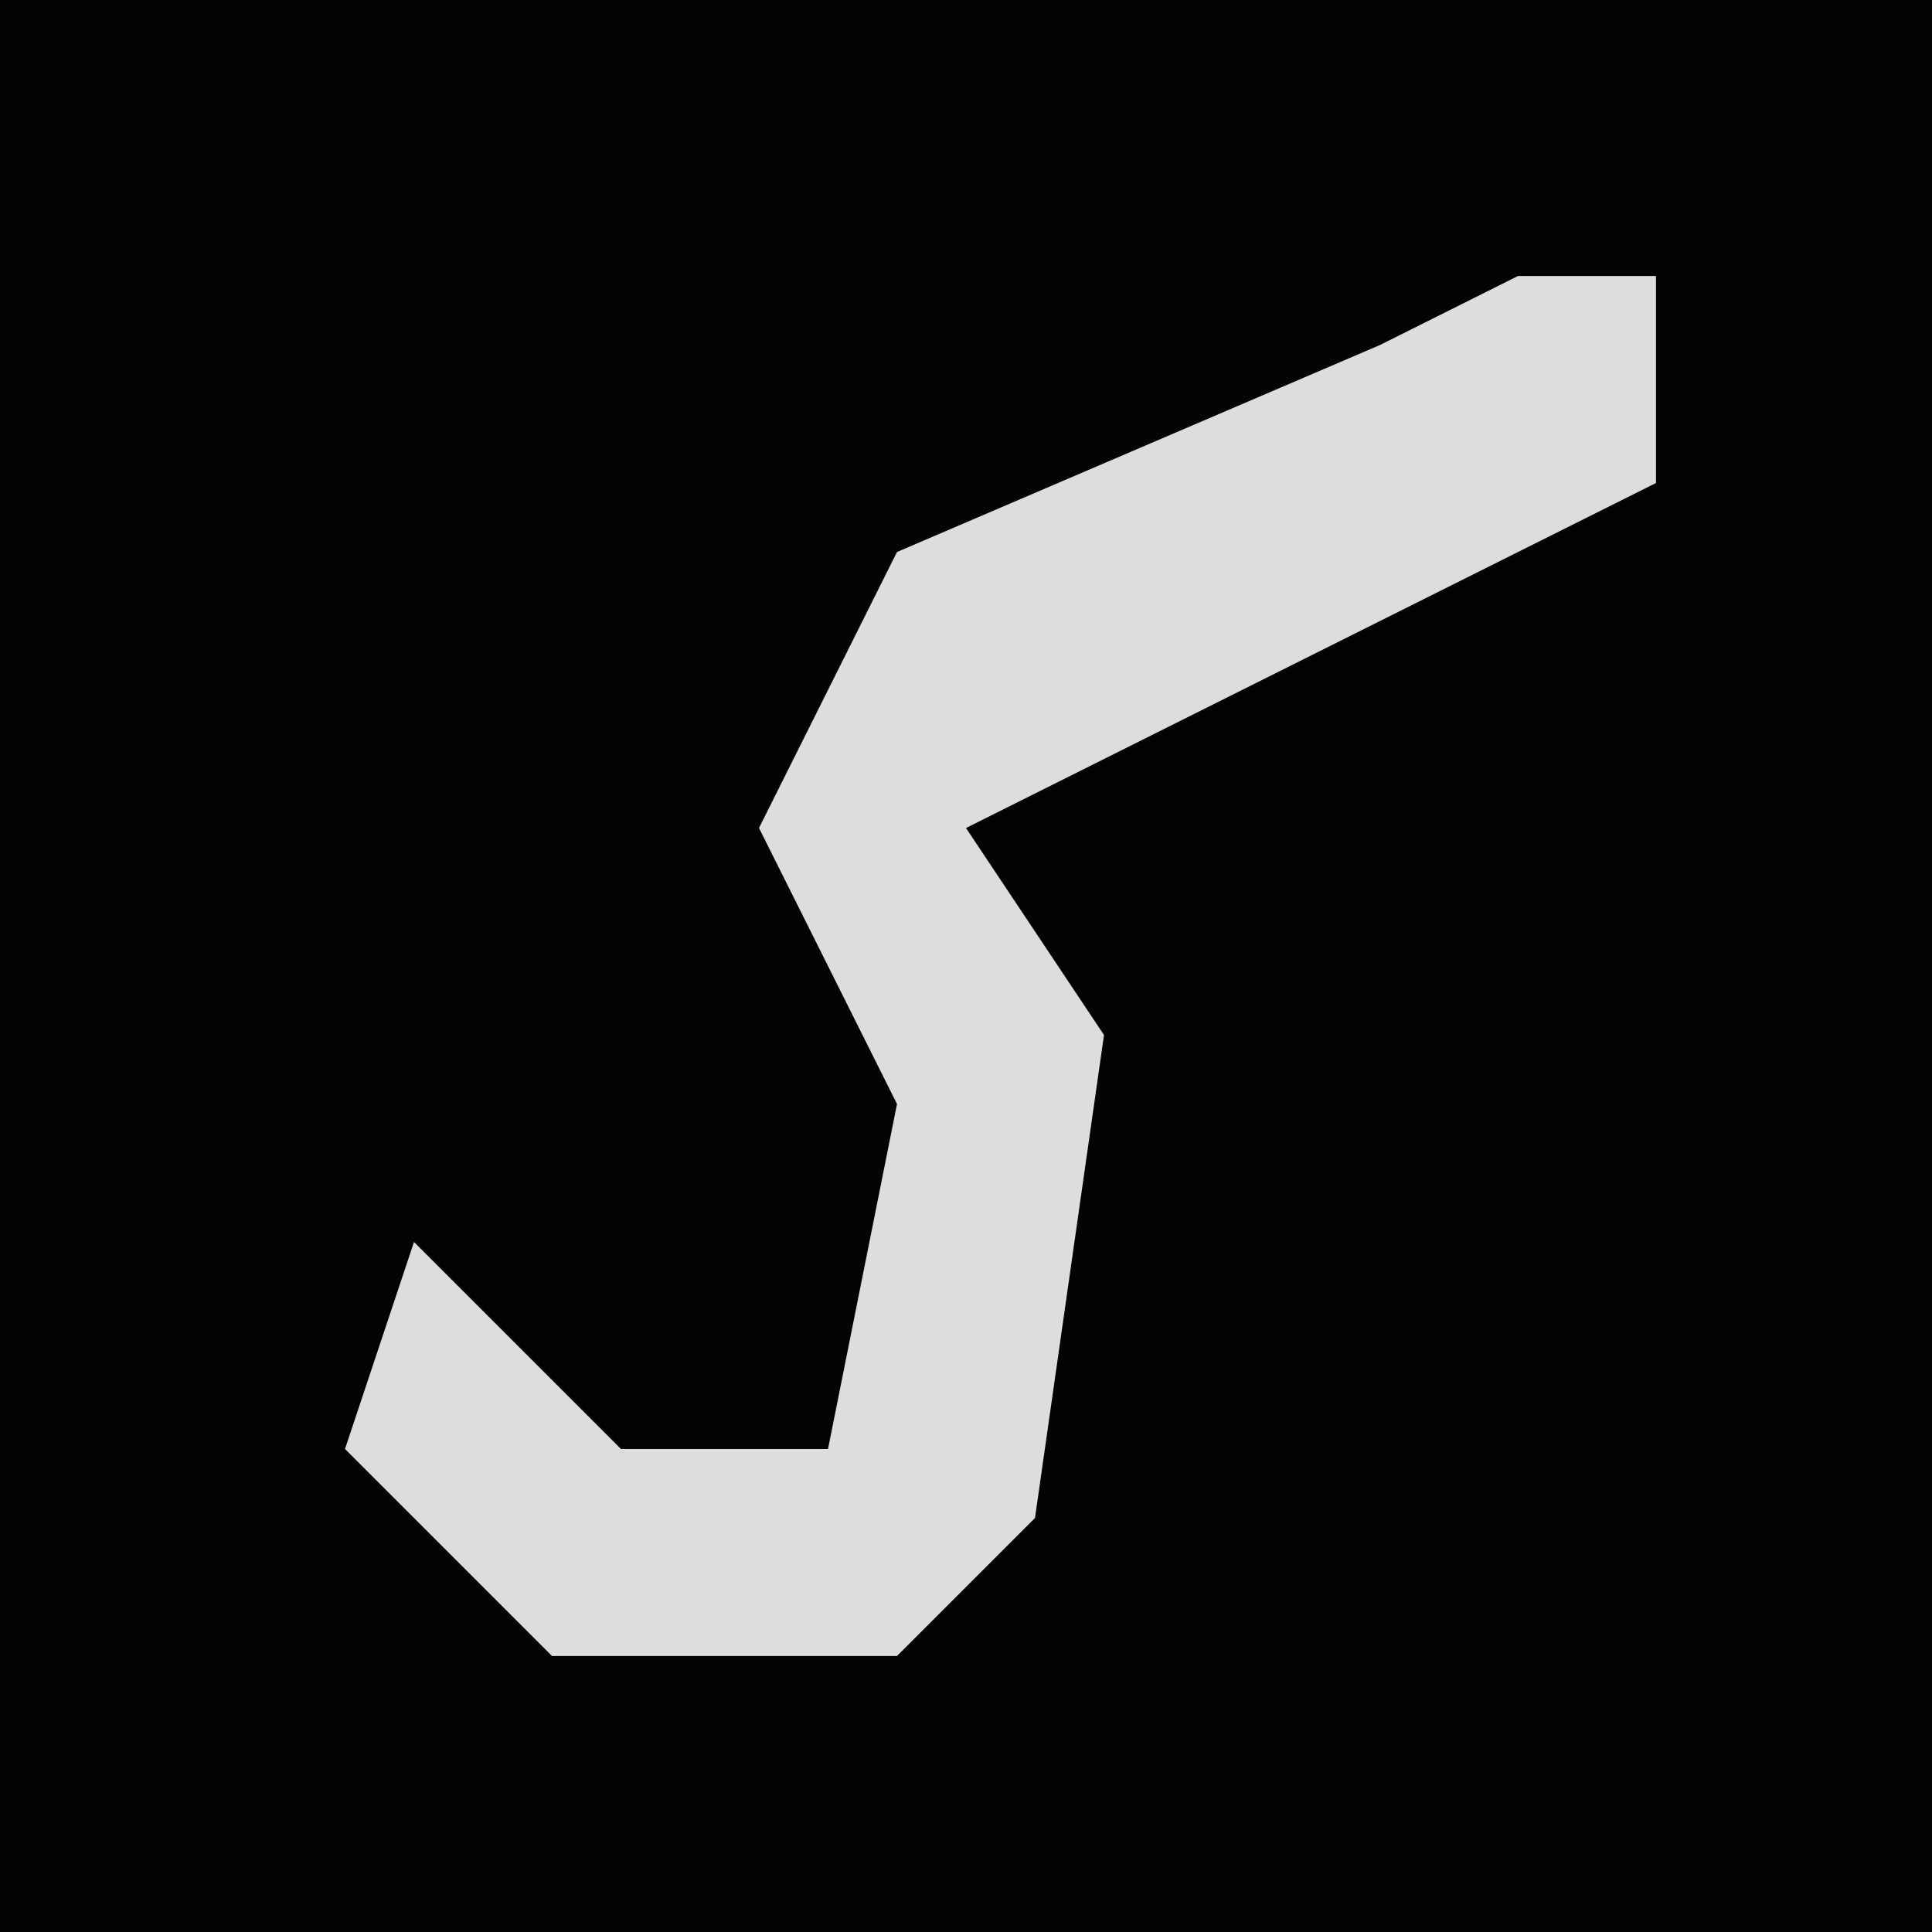 <?xml version="1.0" encoding="UTF-8"?>
<svg version="1.1" xmlns="http://www.w3.org/2000/svg" width="28" height="28">
<path d="M0,0 L28,0 L28,28 L0,28 Z " fill="#030303" transform="translate(0,0)"/>
<path d="M0,0 L2,0 L2,3 L-8,8 L-6,11 L-7,18 L-9,20 L-14,20 L-17,17 L-16,14 L-13,17 L-10,17 L-9,12 L-11,8 L-9,4 L-2,1 Z " fill="#DDDDDD" transform="translate(22,4)"/>
</svg>
